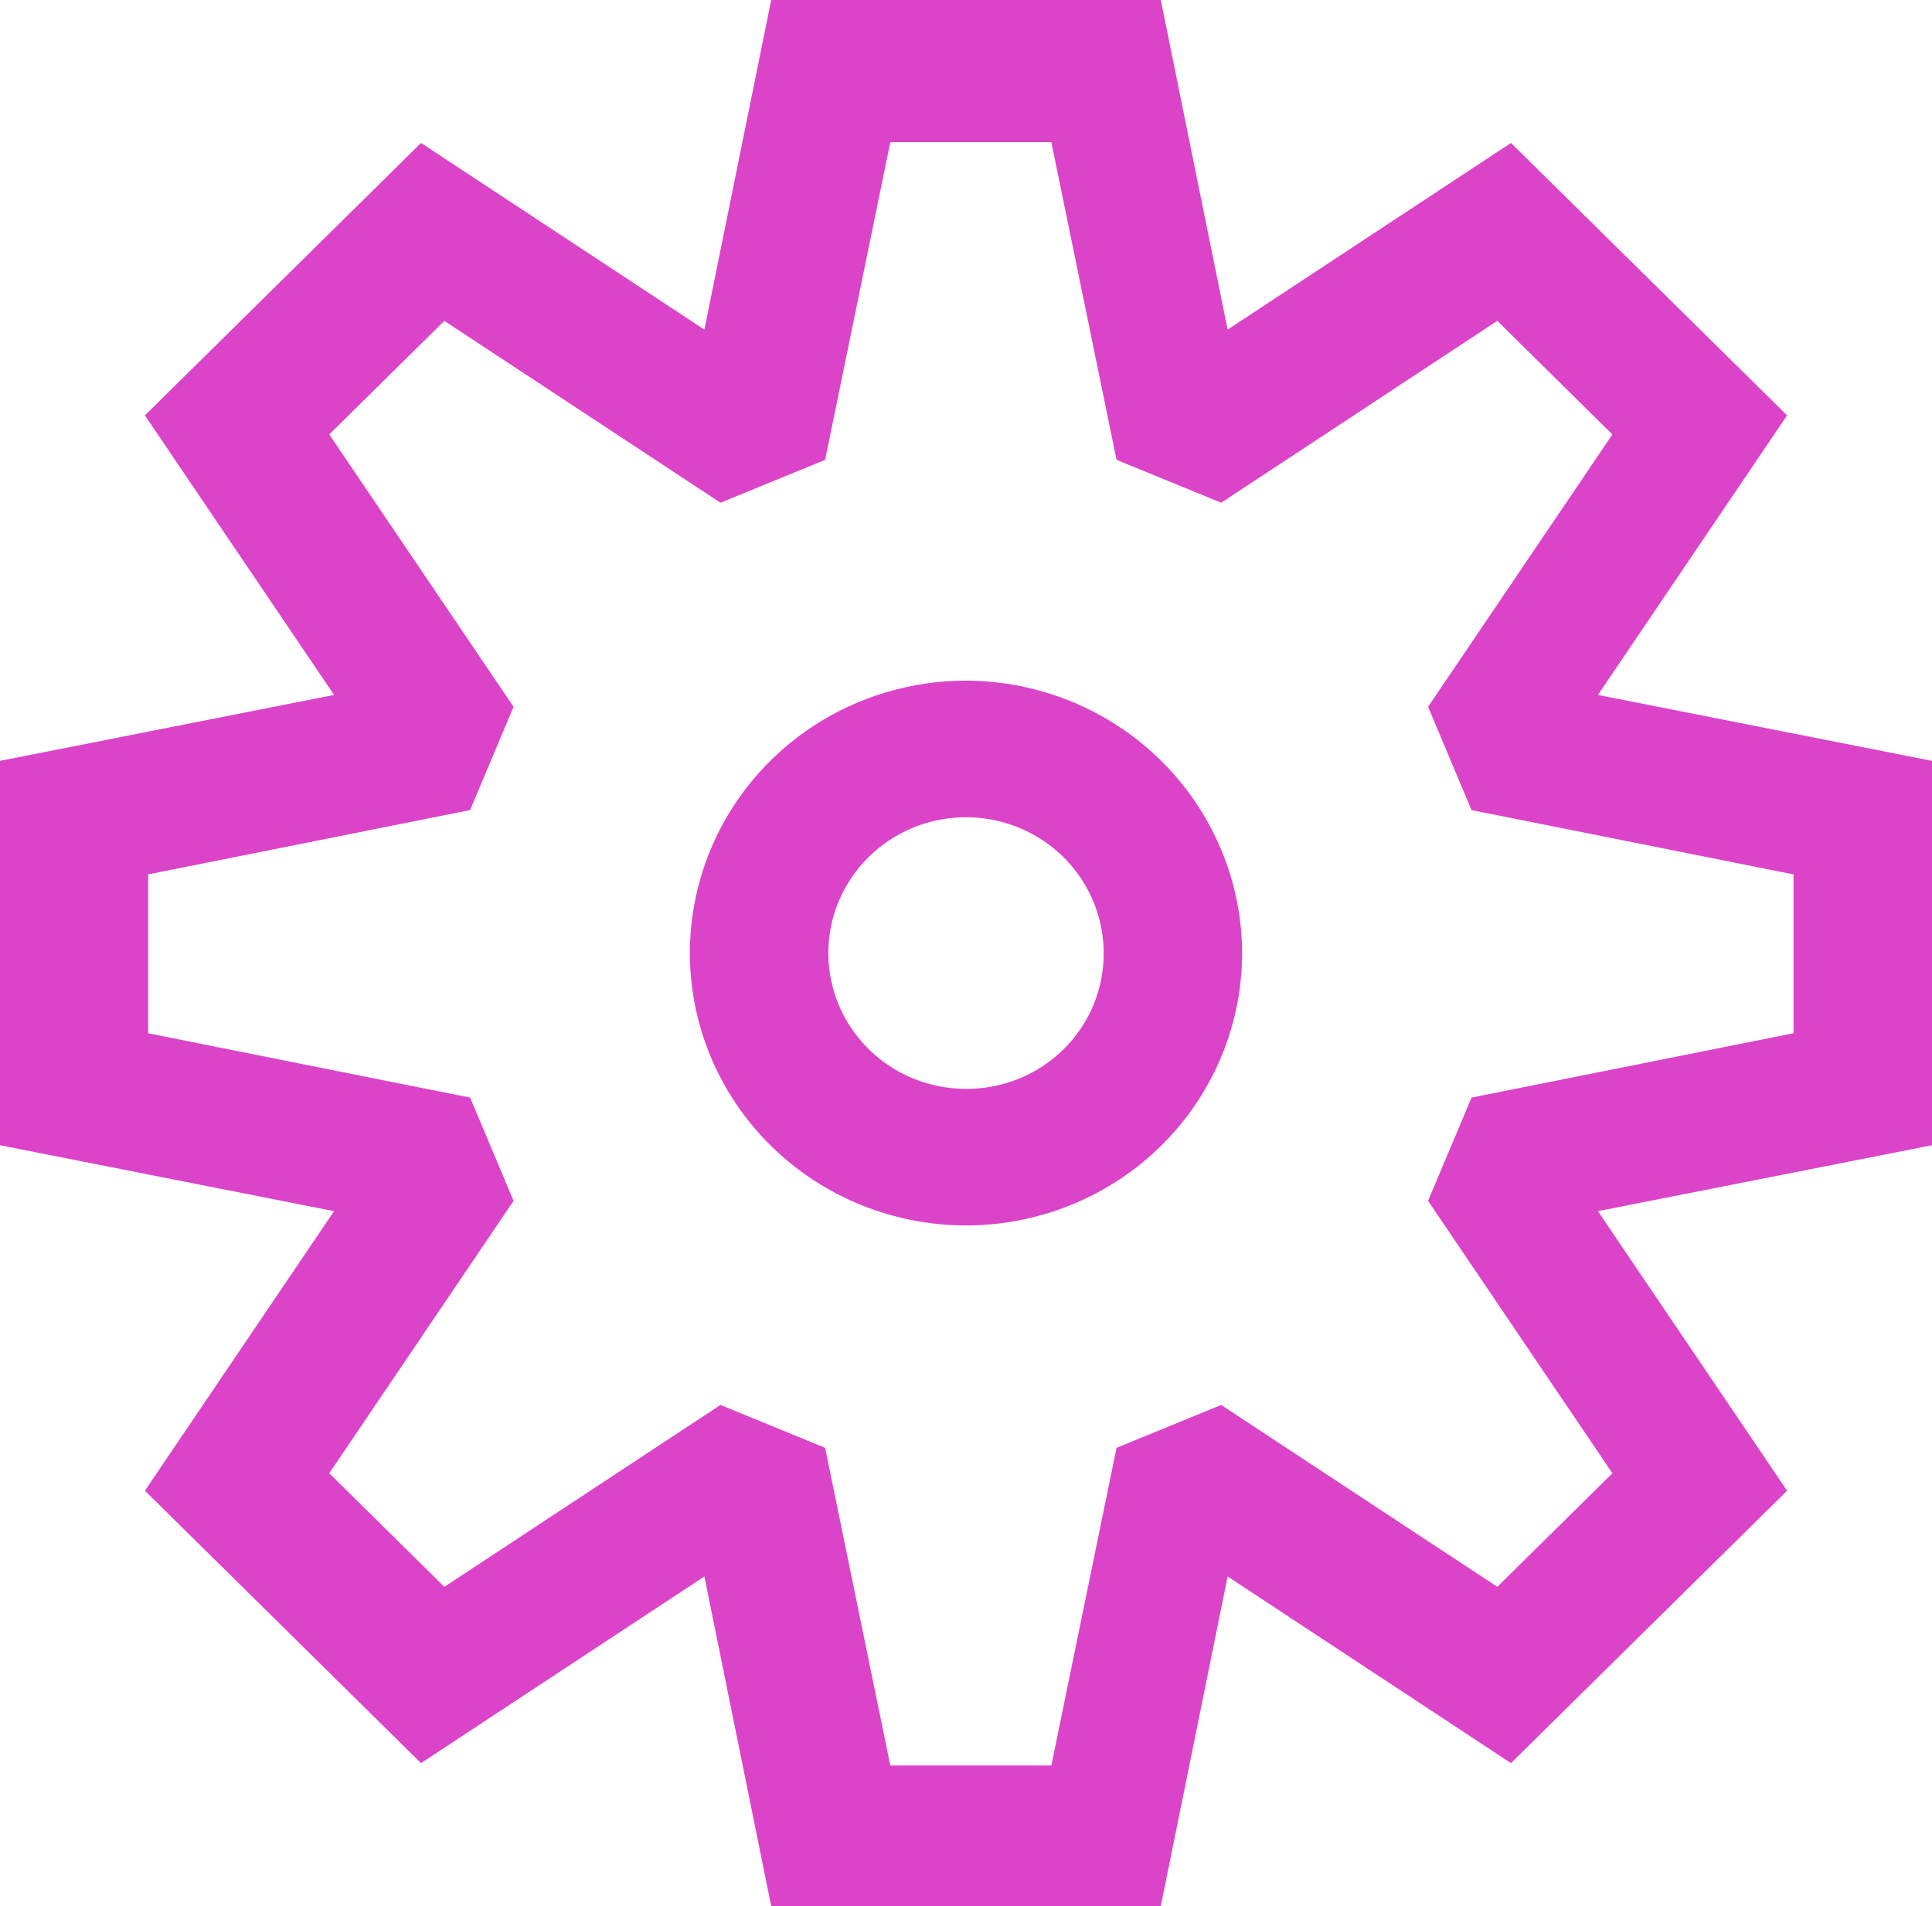 <svg width="76" height="75" viewBox="0 0 76 75" fill="none" xmlns="http://www.w3.org/2000/svg">
<path fill-rule="evenodd" clip-rule="evenodd" d="M62.858 27.344L76 29.938V45.062L62.858 47.656L70.3 58.656L59.438 69.375L48.292 62.031L45.663 75H30.337L27.708 62.031L16.562 69.375L5.7 58.656L13.142 47.656L0 45.062V29.938L13.142 27.344L5.7 16.344L16.562 5.625L27.708 12.969L30.337 0H45.663L48.292 12.969L59.438 5.625L70.3 16.344L62.858 27.344ZM57.887 43.188L70.553 40.656V34.406L57.887 31.875L56.177 27.812L63.428 17.094L58.9 12.625L48.038 19.781L43.922 18.094L41.357 5.594H35.023L32.458 18.094L28.342 19.781L17.48 12.625L12.952 17.094L20.203 27.812L18.493 31.875L5.827 34.406V40.656L18.493 43.188L20.203 47.25L12.952 57.969L17.48 62.438L28.342 55.281L32.458 56.969L35.023 69.469H41.357L43.922 56.969L48.038 55.281L58.9 62.438L63.428 57.969L56.177 47.25L57.887 43.188ZM31.964 28.587C33.751 27.41 35.851 26.781 38 26.781C40.878 26.79 43.636 27.921 45.671 29.93C47.706 31.938 48.853 34.66 48.862 37.5C48.861 39.352 48.375 41.172 47.45 42.783C46.525 44.394 45.193 45.741 43.584 46.693C41.974 47.645 40.142 48.169 38.267 48.215C36.391 48.26 34.535 47.825 32.88 46.952C31.225 46.079 29.828 44.798 28.824 43.234C27.82 41.67 27.244 39.875 27.151 38.026C27.059 36.176 27.454 34.335 28.298 32.681C29.141 31.027 30.404 29.616 31.964 28.587ZM34.992 41.944C35.882 42.531 36.93 42.844 38 42.844C38.712 42.848 39.418 42.712 40.077 42.445C40.736 42.178 41.335 41.785 41.838 41.288C42.342 40.791 42.741 40.2 43.011 39.55C43.282 38.9 43.419 38.203 43.415 37.5C43.415 36.577 43.172 35.669 42.711 34.866C42.25 34.063 41.586 33.391 40.783 32.917C39.981 32.442 39.068 32.181 38.133 32.158C37.197 32.136 36.272 32.353 35.447 32.788C34.622 33.223 33.925 33.862 33.425 34.642C32.925 35.422 32.637 36.316 32.592 37.239C32.546 38.161 32.743 39.079 33.163 39.903C33.584 40.728 34.214 41.431 34.992 41.944Z" fill="#DB44C9"/>
</svg>
